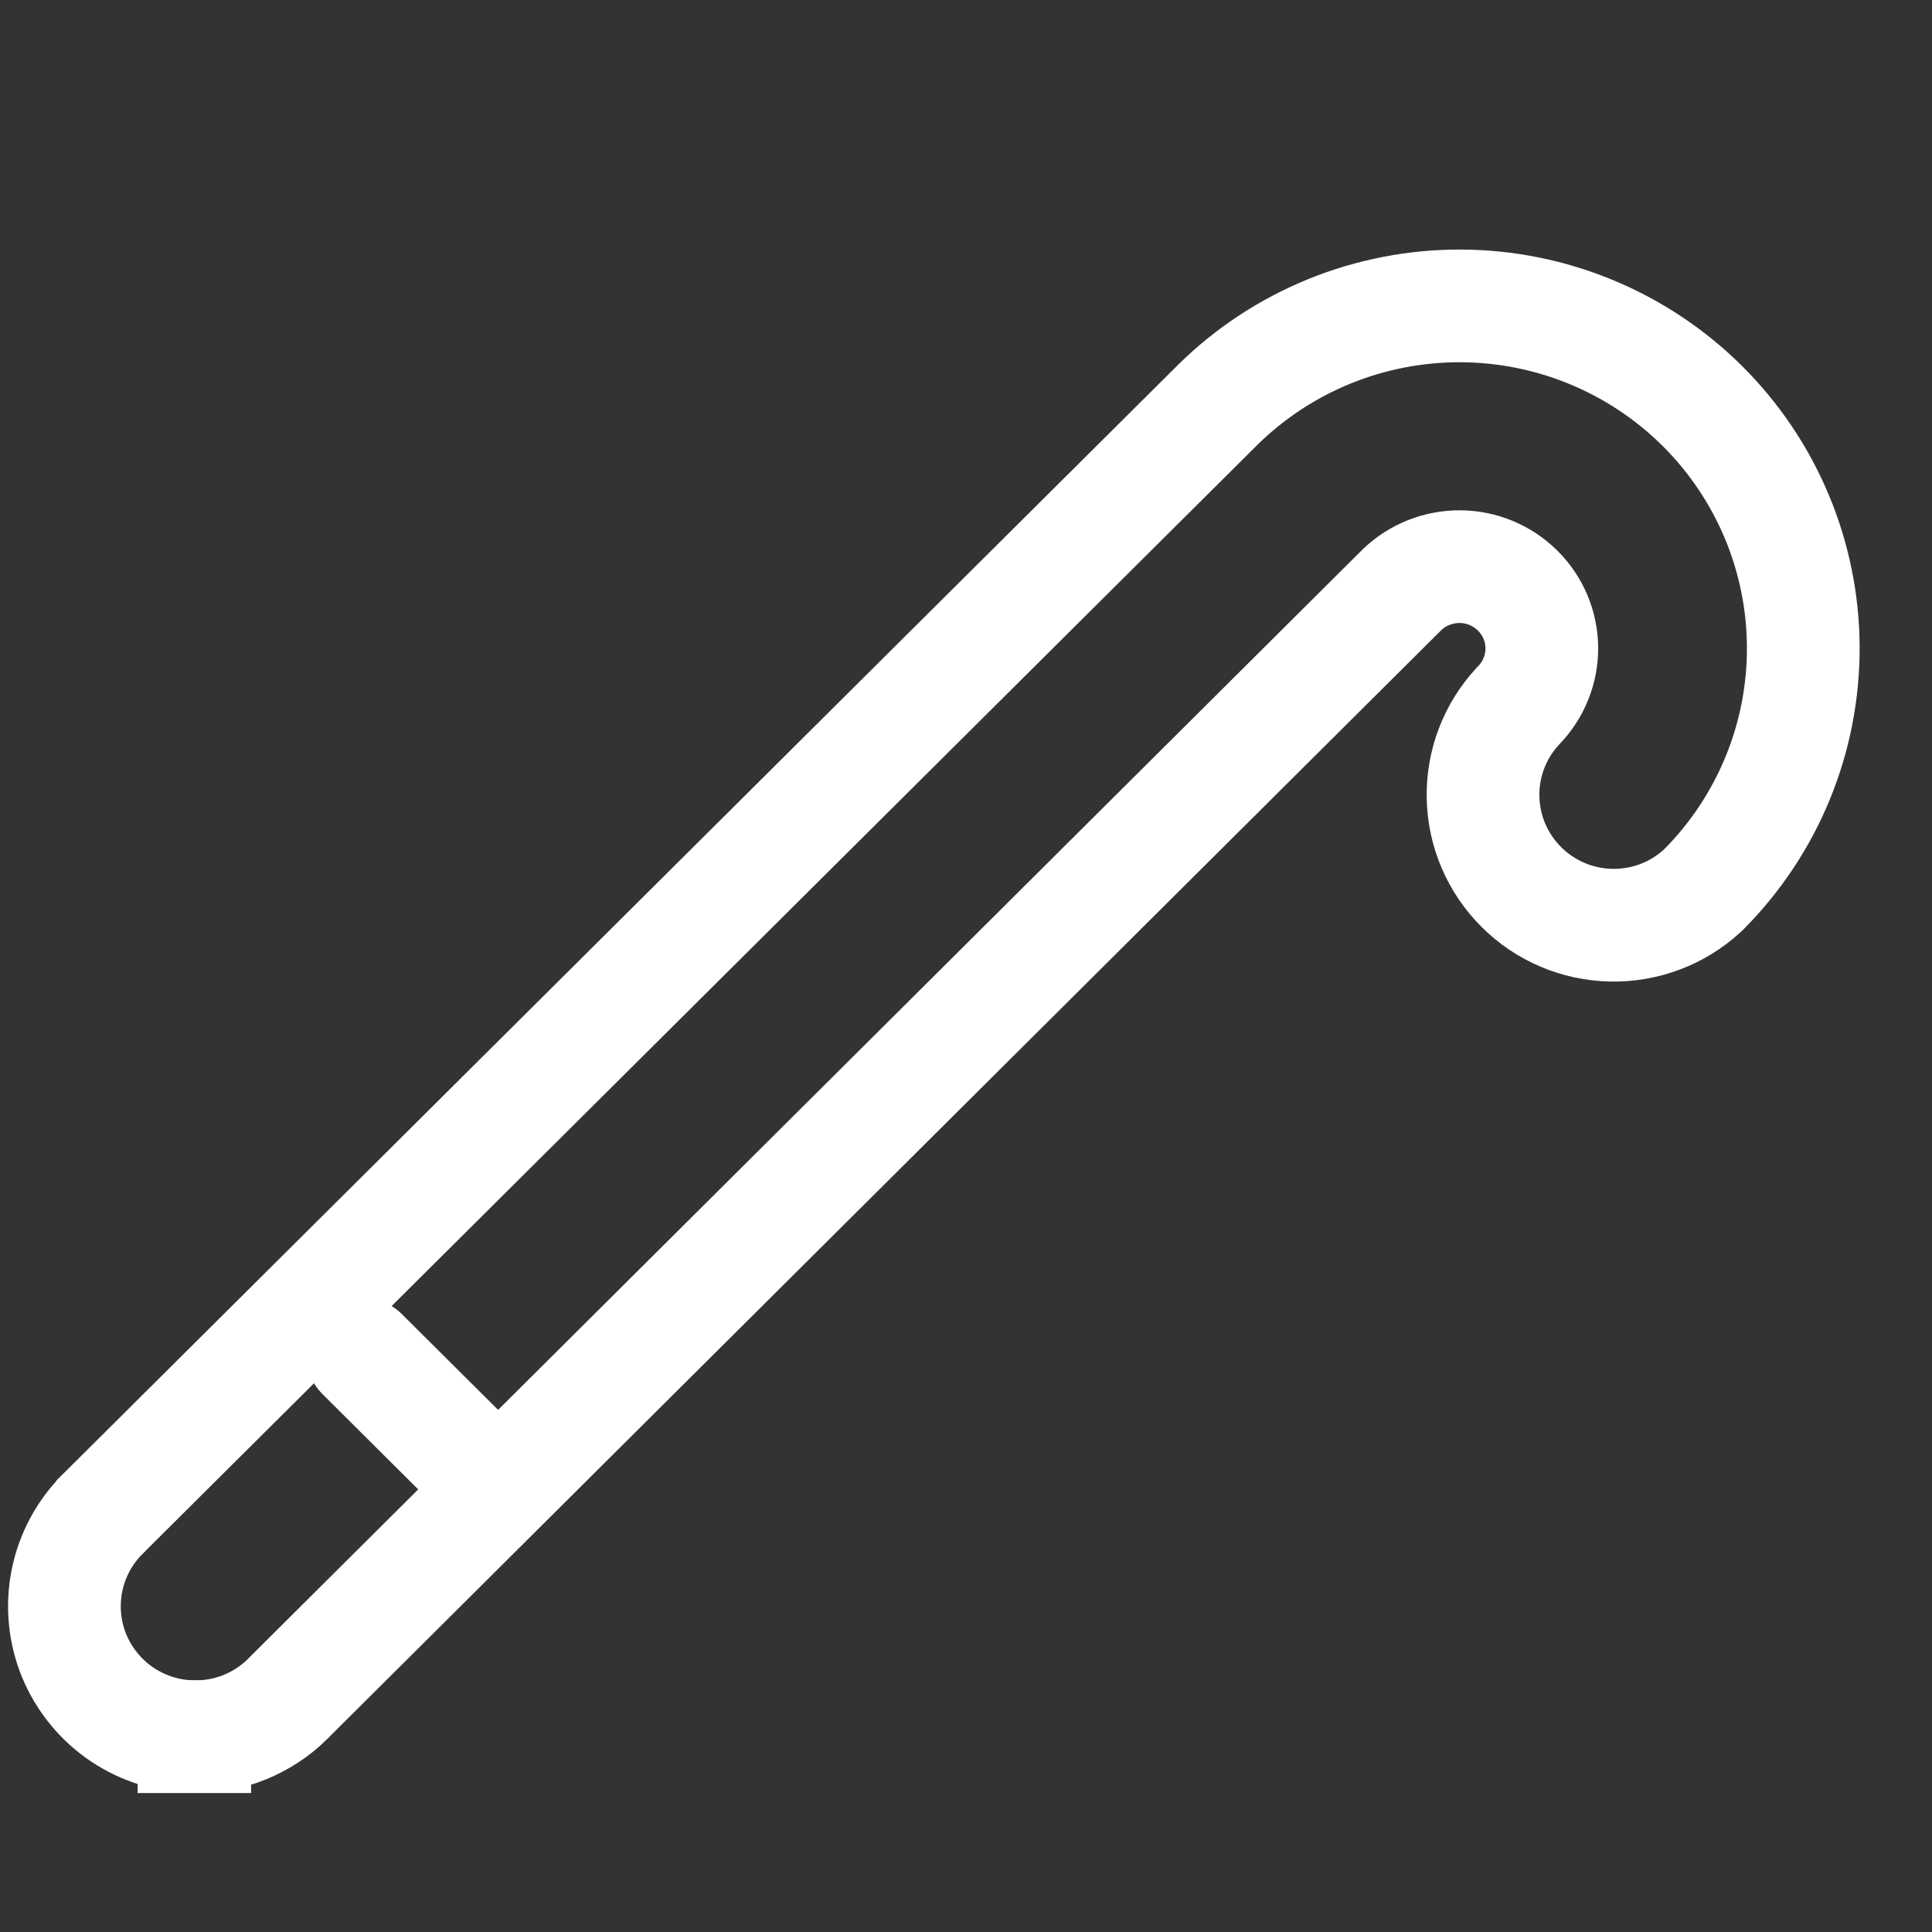 <svg width="24" height="24" viewBox="0 0 24 24" fill="none" xmlns="http://www.w3.org/2000/svg">
<rect x="0" y="0" width="24" height="24" fill="#333333" stroke="none"/>
<path d="M2.418 21.574C2.63 21.576 2.84 21.536 3.037 21.457C3.235 21.377 3.415 21.26 3.567 21.111L3.567 21.111L3.57 21.107L17.418 7.324C17.61 7.14 17.868 7.038 18.137 7.039C18.407 7.041 18.664 7.149 18.854 7.338C19.044 7.527 19.151 7.781 19.153 8.047C19.155 8.313 19.052 8.569 18.866 8.761L18.86 8.767L18.854 8.774C18.569 9.081 18.414 9.486 18.423 9.906C18.431 10.325 18.602 10.723 18.899 11.019C19.195 11.315 19.594 11.484 20.012 11.493C20.43 11.502 20.837 11.35 21.145 11.067L21.158 11.055L21.17 11.043C21.962 10.244 22.405 9.164 22.401 8.04C22.397 6.916 21.947 5.84 21.149 5.045C20.352 4.252 19.272 3.804 18.146 3.8C17.019 3.796 15.936 4.235 15.133 5.023L15.133 5.023L15.129 5.027L1.275 18.808L1.274 18.81C1.047 19.037 0.893 19.325 0.831 19.639C0.769 19.954 0.801 20.279 0.924 20.575C1.048 20.871 1.256 21.123 1.522 21.301C1.788 21.478 2.1 21.573 2.418 21.574ZM2.418 21.574C2.418 21.574 2.417 21.574 2.416 21.574L2.423 20.874L2.421 21.574C2.42 21.574 2.419 21.574 2.418 21.574Z" stroke="white" stroke-width="1.4" stroke-miterlimit="10"/>
<path d="M4.5 16.822L5.826 18.142" stroke="white" stroke-width="1.4" stroke-miterlimit="10" stroke-linecap="round"/>
</svg>
